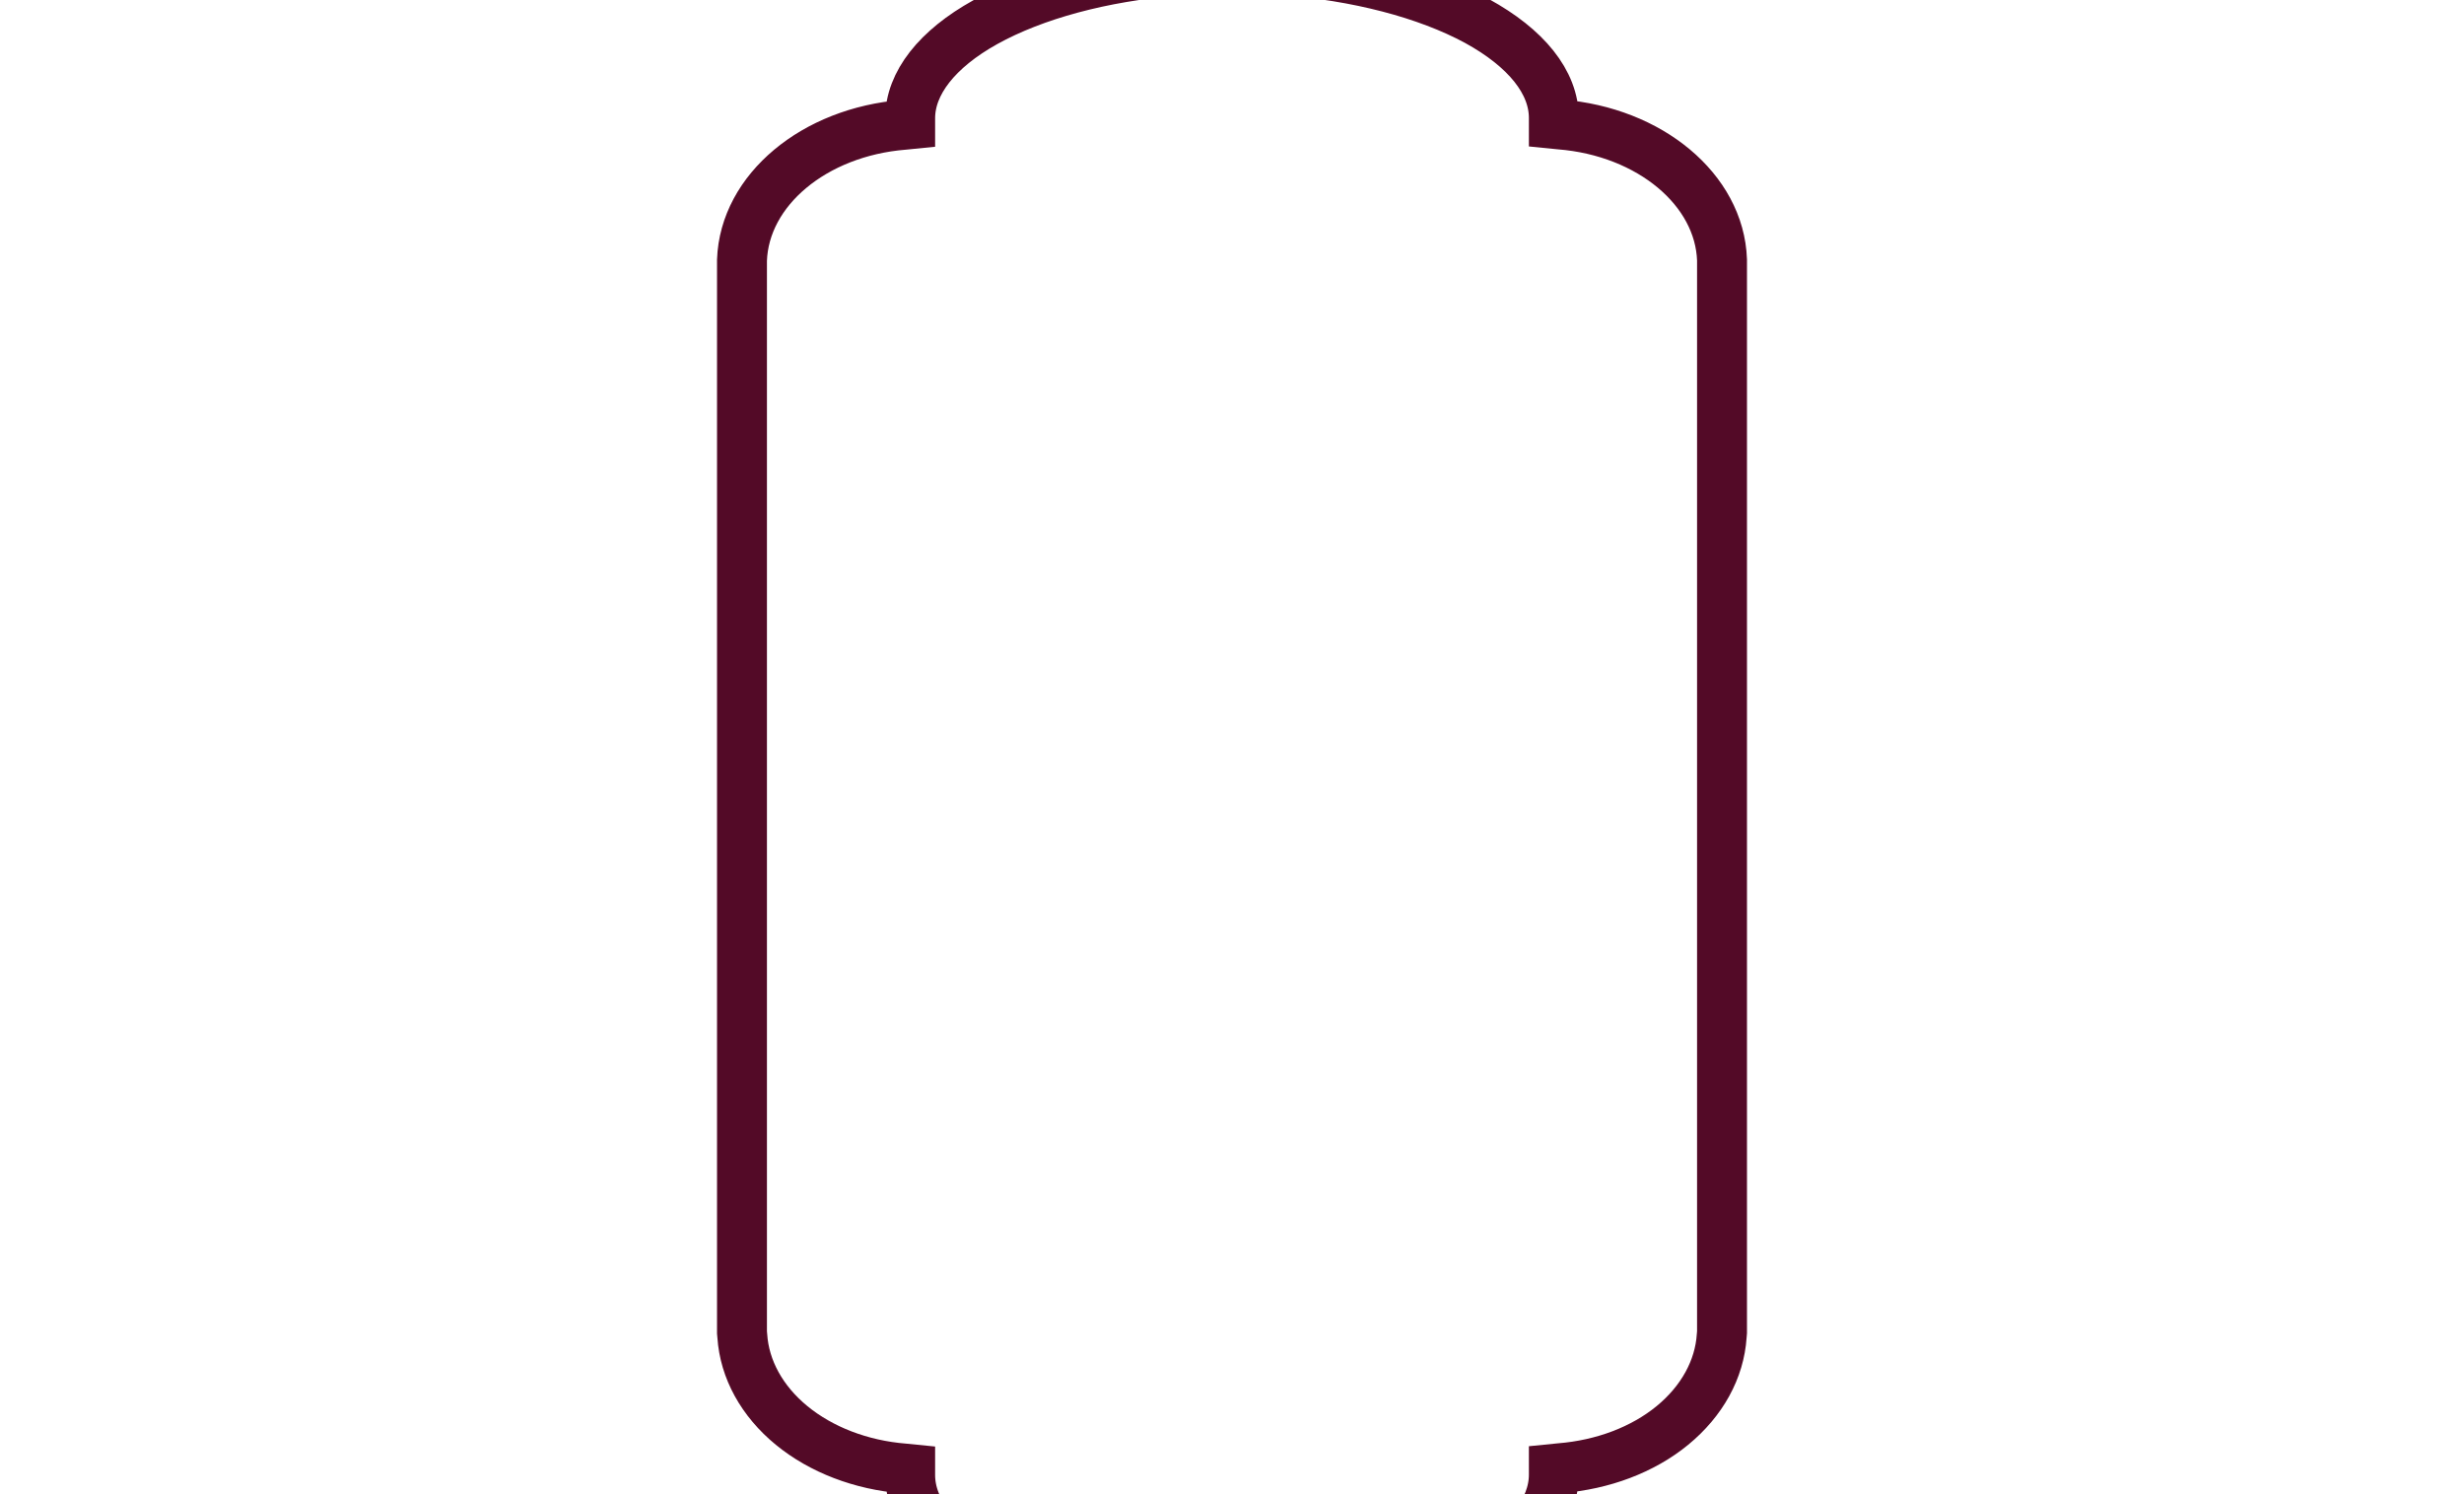 <?xml version="1.0" encoding="utf-8"?>
<!-- Generator: Adobe Illustrator 24.2.3, SVG Export Plug-In . SVG Version: 6.00 Build 0)  -->
<svg version="1.1" id="Layer_1" xmlns="http://www.w3.org/2000/svg" xmlns:xlink="http://www.w3.org/1999/xlink" x="0px" y="0px"
	 viewBox="0 0 789.7 479" style="enable-background:new 0 0 789.7 479;" xml:space="preserve">
<style type="text/css">
	.st0{display:none;opacity:0.12;}
	.st1{display:inline;}
	.st2{display:inline;fill:#0C0C0C;}
	.st3{display:inline;fill:#181818;}
	.st4{display:inline;fill:#242424;}
	.st5{display:inline;fill:#313131;}
	.st6{display:inline;fill:#3D3D3D;}
	.st7{display:inline;fill:#494949;}
	.st8{display:inline;fill:#555555;}
	.st9{display:inline;fill:#616161;}
	.st10{display:inline;fill:#6D6D6D;}
	.st11{display:inline;fill:#797979;}
	.st12{display:inline;fill:#868686;}
	.st13{display:inline;fill:#929292;}
	.st14{display:inline;fill:#9E9E9E;}
	.st15{display:inline;fill:#AAAAAA;}
	.st16{display:inline;fill:#B6B6B6;}
	.st17{display:inline;fill:#C2C2C2;}
	.st18{display:inline;fill:#CECECE;}
	.st19{display:inline;fill:#DBDBDB;}
	.st20{display:inline;fill:#E7E7E7;}
	.st21{display:inline;fill:#F3F3F3;}
	.st22{display:inline;fill:#FFFFFF;}
	.st23{fill:none;stroke:#530A27;stroke-width:16;stroke-linecap:round;stroke-miterlimit:10;}
</style>
<g>
	<g id="Layer_2_1_">
		<g id="Graphic_Elements">
			<g class="st0">
				<path class="st1" d="M164.2,475h459.6h2c33.6-1.3,61.5-34.8,64.9-78l0.2-3h2.5h0.3c17,0,33.4-13.2,46.5-37.1
					c13.1-24.2,21.8-57.6,24.5-94.1l0.1-0.9l5.3-8.5c2.9-4.7,7.5-10.9,13.7-15.5c-5.1-3.7-8.7-8-13.6-14.8l-5.1-9.4l-0.4-1.4
					c-2.9-35.8-11.7-68.5-24.7-92.1c-12.9-23.3-29.2-36.2-46-36.2h-3.2l-0.2-3c-3.3-42.7-30.9-75.8-64.1-77H164.2l-1.7,0.1
					c-16,1-31.2,9.5-42.9,23.8C108,42.2,100.7,61.5,99.1,82l-0.2,3h-2.6h-0.4c-16.9,0-33.3,13.1-46.3,37
					c-13.1,24.1-21.8,57.4-24.4,93.8l-0.1,0.9l-5.3,8.5c-2.9,4.7-7.5,11-13.6,15.5c4.3,3.2,7.5,6.7,11.5,11.8
					c1.4,1.8,2.6,3.7,3.7,5.7l3.6,6.5l0.4,1.4c2.9,35.7,11.7,68.3,24.7,91.8C63,381.2,79.2,394,95.9,394h3l0.2,3
					c1.6,20.6,8.9,39.8,20.5,54.1c11.6,14.3,26.9,22.8,42.9,23.8L164.2,475z"/>
				<path class="st2" d="M164.3,475h459.2h2c33.5-1.2,61.4-34.7,64.7-77.9l0.6-3.1h2.5h0.3c16.9,0,33-13,45.9-36.9
					c13.1-24.1,21.8-57.4,24.4-93.8l0.1-0.9l5.3-8.5c3.6-5.9,8.2-11.2,13.6-15.5c-5.1-3.7-8.7-8-13.6-14.7l-5.1-9.3l-0.4-1.4
					c-2.9-35.7-11.6-68.4-24.7-91.9C726.2,97.8,709.9,85,693.2,85h-2l-0.2-3c-3.4-43.2-31.2-76.7-64.8-78H163.9l-1.7,0.1
					c-16,1-31.2,9.5-42.9,23.8S100.3,61.4,98.7,82l-0.2,3H97h-0.3c-17,0-33.5,13.2-46.5,37.1c-13.2,24.2-21.8,57.6-24.5,94.1
					l-0.1,0.9l-5.3,8.5c-2.9,4.7-7.5,10.9-13.7,15.5c4.3,3.2,7.6,6.7,11.5,11.9c1.4,1.8,2.6,3.7,3.7,5.7l3.6,6.6l0.4,1.4
					c2.9,35.8,11.7,68.5,24.7,92.1c12.9,23.4,29.2,36.2,46,36.2h3.1l0.2,3c1.6,20.3,8.8,39.3,20.3,53.5
					c11.5,14.2,26.5,22.5,42.3,23.5L164.3,475z"/>
				<path class="st3" d="M165.2,475h457.9h2c33.5-1.2,61.3-34.7,64.6-77.7l0.9-3.3h2.6h0.3c16.9,0,32.5-12.8,45.5-36.6
					c13.1-24.1,21.7-57.3,24.3-93.5l0.1-0.9l5.3-8.5c2.9-4.7,7.5-10.9,13.6-15.4c-5.1-3.7-8.6-8-13.6-14.7l-5.1-9.3l-0.4-1.4
					c-2.9-35.6-11.6-68.2-24.6-91.6c-12.8-23.2-29.1-36-45.7-36H690l-0.2-3c-3.4-43.2-31.2-76.7-64.9-78L165.1,5l-1.7,0.1
					c-16,1-31.2,9.5-42.8,23.8C108.9,43.2,101.6,62.5,100,83l-0.2,3h-2.5h-0.3c-16.8,0-33.2,13.1-46.1,36.9
					c-13.1,24-21.7,57.2-24.3,93.4l-0.1,0.9l-5.3,8.5c-2.9,4.7-7.5,10.9-13.6,15.4c4.3,3.2,7.5,6.7,11.4,11.8
					c1.4,1.8,2.6,3.7,3.7,5.7l3.6,6.5l0.4,1.4c2.9,35.6,11.6,68.1,24.6,91.6c12.8,23.2,29,36,45.7,36h2.9l0.2,3
					c1.6,20.6,8.9,39.8,20.5,54.1s26.9,22.7,42.9,23.7L165.2,475z"/>
				<path class="st4" d="M165.2,475h457.5h2c33.4-1.2,61.2-34.6,64.5-77.6l1.3-3.4h2.5h0.3c16.9,0,32.2-12.7,45.1-36.5
					c13.1-24.1,21.7-57.3,24.3-93.6l0.1-0.9l5.2-8.5c2.9-4.7,7.5-10.9,13.6-15.4c-5.1-3.7-8.7-8-13.6-14.7l-5.2-9.3l-0.4-1.4
					c-2.9-35.6-11.6-68.2-24.6-91.7c-12.9-23.2-29.1-36-45.7-36h-2.7l-0.2-3C686,39.8,658.2,6.3,624.5,5H165.6l-1.7,0.1
					c-16,1-31.2,9.5-42.9,23.8S102.1,62.4,100.5,83l-0.2,3H98h-0.3c-16.9,0-33.3,13.1-46.3,37c-13.1,24.1-21.8,57.4-24.4,93.7
					l-0.1,0.9l-5.3,8.5c-2.9,4.7-7.5,10.9-13.6,15.5c4.3,3.2,7.6,6.7,11.5,11.8c1.4,1.8,2.6,3.7,3.7,5.7l3.6,6.5l0.4,1.4
					c2.9,35.7,11.6,68.4,24.6,91.9C64.7,382.3,81,395,97.6,395h3l0.2,3c1.6,20.3,8.8,39.3,20.3,53.4c11.5,14.1,26.5,22.5,42.3,23.5
					L165.2,475z"/>
				<path class="st5" d="M165.7,475h456.7h2c33.4-1.2,61.1-34.5,64.4-77.5l1.7-3.5h2.4h0.3c16.9,0,31.8-12.6,44.8-36.4
					c13.1-24,21.7-57.3,24.4-93.6l0.1-0.9l5.3-8.5c2.9-4.7,7.5-10.9,13.6-15.4c-5.1-3.7-8.7-8-13.6-14.7l-5.1-9.3l-0.4-1.4
					c-2.9-35.7-11.6-68.2-24.6-91.7c-12.9-23.2-29.1-36-45.7-36h-2.9l-0.2-3c-3.3-42.7-30.9-75.8-64-77l-458.9,0l-1.7,0.1
					c-15.8,1-30.8,9.3-42.3,23.5s-18.7,33.1-20.3,53.4l-0.2,3h-2.6h-0.3c-16.9,0-33.3,13.1-46.3,37c-13.1,24.1-21.8,57.4-24.4,93.8
					l-0.1,0.9l-5.3,8.4c-2.9,4.7-7.5,10.9-13.6,15.5c4.3,3.2,7.6,6.7,11.5,11.8c1.4,1.8,2.6,3.7,3.7,5.7l3.6,6.5l0.4,1.4
					c2.9,35.7,11.6,68.3,24.7,91.8C65.3,382.2,81.6,395,98.2,395h2.9l0.2,3c1.6,20.3,8.8,39.3,20.3,53.5
					c11.5,14.1,26.5,22.5,42.4,23.5L165.7,475z"/>
				<path class="st6" d="M166.1,475H622h2c33.3-1.2,61-34.5,64.3-77.3l2-3.7h2.5h0.3c16.8,0,31.4-12.4,44.3-36.1
					c13-24,21.7-57.2,24.3-93.4l0.1-0.9l5.3-8.4c3.5-5.9,8.1-11.1,13.6-15.4c-5-3.7-8.6-8-13.6-14.7l-5.1-9.3l-0.4-1.4
					c-2.9-35.5-11.6-68-24.5-91.4c-12.8-23.2-29-36-45.6-36h-2.9l-0.2-3c-3.4-42.7-30.9-75.8-64-77H166.1l-1.7,0.1
					c-15.8,1-30.9,9.3-42.3,23.5s-18.7,33.1-20.3,53.4l-0.2,3H99h-0.3c-16.8,0-33.2,13.1-46.2,36.9c-13,24-21.7,57.2-24.3,93.5
					l-0.1,0.9l-5.2,8.5c-3.6,5.9-8.2,11.1-13.6,15.3c4.3,3.2,7.5,6.7,11.4,11.8c1.4,1.8,2.6,3.7,3.7,5.7l3.6,6.5l0.4,1.4
					c2.9,35.6,11.6,68.1,24.6,91.6c12.8,23.2,29,36,45.7,36h2.9l0.2,3c1.6,20.3,8.8,39.3,20.3,53.5c11.5,14.1,26.5,22.5,42.3,23.5
					L166.1,475z"/>
				<path class="st7" d="M166.6,475h454.6h2c33.7-1.2,61.6-34.8,65-78.2l2.4-3.8h2.1h0.4c16.8,0,31-12.2,43.8-35.9
					c13-24,21.6-57,24.2-93.1l0.1-0.9l5.2-8.4c3.5-5.9,8.1-11.1,13.5-15.4c-5-3.7-8.6-8-13.5-14.6l-5.1-9.3l-0.4-1.4
					c-2.9-35.4-11.6-67.8-24.5-91.2c-12.8-23.1-29-35.9-45.5-35.9h-3l-0.2-3c-3.3-42.7-30.8-75.8-64-77H166.5l-1.7,0.1
					c-15.8,1-30.8,9.3-42.3,23.5c-11.5,14.1-18.7,33.2-20.3,53.4l-0.2,3h-2.5h-0.3c-16.8,0-33.2,13.1-46.1,36.9
					c-13,24.1-21.7,57.2-24.3,93.5l-0.1,0.9l-5.2,8.5c-3.6,5.9-8.2,11.1-13.6,15.4c4.3,3.2,7.5,6.7,11.4,11.8
					c1.4,1.8,2.6,3.7,3.7,5.7l3.6,6.5l0.4,1.4c2.9,35.6,11.6,68.1,24.6,91.5c12.8,23.2,29.1,36,45.7,36h2.8l0.2,3
					c1.6,20.3,8.8,39.4,20.3,53.5s26.6,22.5,42.4,23.5H166.6z"/>
				<path class="st8" d="M167,474h454.2h1.9c33.2-1.2,60.8-34.4,64-77.1l2.8-3.9h2.6h0.3c16.7,0,30.5-12,43.3-35.6
					c13-23.9,21.6-56.8,24.1-92.8l0.1-0.9l5.2-8.4c3.5-5.9,8.1-11.1,13.5-15.4c-5-3.7-8.6-7.9-13.5-14.6l-5.1-9.3l-0.4-1.4
					c-2.9-35.3-11.5-67.6-24.4-90.9C723,100.7,706.9,88,690.4,88h-2.9l-0.2-3c-3.3-42.7-30.8-75.8-64-77L167,8l-1.7,0.1
					c-15.8,1-30.8,9.3-42.3,23.5S104.3,64.7,102.7,85l-0.2,3h-2.6h-0.3c-16.7,0-33,13-45.9,36.6c-13,23.9-21.5,56.9-24.2,92.8
					l-0.1,0.9l-5.2,8.4c-3.5,5.9-8.1,11.1-13.5,15.3c4.3,3.1,7.5,6.7,11.3,11.7c1.4,1.8,2.6,3.7,3.7,5.6l3.6,6.5l0.4,1.4
					c2.9,35.4,11.5,67.7,24.4,90.9c12.7,23,28.9,35.7,45.4,35.7h2.9l0.2,3c1.6,20.3,8.8,39.4,20.3,53.5s26.6,22.5,42.4,23.5H167z"/>
				<path class="st9" d="M167.5,474h453.4h1.9c33.2-1.2,60.7-34.3,64-76.9l3.1-4.1h2.5h0.3c16.7,0,30.1-11.9,43-35.5
					c13-23.9,21.6-56.9,24.2-92.9l0.1-0.9l5.2-8.4c2.9-4.7,7.4-10.8,13.5-15.3c-5-3.7-8.6-7.9-13.5-14.6l-5.1-9.3l-0.4-1.4
					c-2.9-35.4-11.5-67.7-24.4-91C722.5,100.8,706.4,88,689.9,88h-2.8l-0.2-3C683.5,42.4,656,9.3,622.8,8H167.5l-1.7,0.1
					c-15.8,1-30.8,9.3-42.3,23.4S104.8,64.7,103.2,85l-0.2,3h-2.5h-0.3c-16.7,0-33,13-45.8,36.6c-13,23.9-21.6,56.8-24.2,92.8
					l-0.1,0.9l-5.2,8.4c-2.9,4.7-7.4,10.8-13.5,15.3c4.3,3.1,7.5,6.7,11.3,11.7c1.4,1.8,2.6,3.7,3.7,5.6l3.5,6.5l0.4,1.4
					c2.9,35.4,11.5,67.7,24.4,90.9c12.8,23,28.9,35.7,45.4,35.7h2.8l0.2,3c1.6,20.3,8.8,39.3,20.3,53.5S150,473,165.8,474H167.5z"/>
				<path class="st10" d="M167.9,475h452.2h2c33.5-1.2,61.3-34.7,64.6-77.7l3.5-4.3h2h0.3c16.7,0,29.8-11.8,42.6-35.4
					c13-23.9,21.6-56.9,24.2-92.9l0.1-0.9l5.2-8.4c2.9-4.7,7.4-10.8,13.5-15.3c-5-3.7-8.6-7.9-13.5-14.6l-5.1-9.3l-0.4-1.4
					c-2.9-35.4-11.5-67.7-24.4-91c-12.8-23-28.9-35.8-45.4-35.8h-3l-0.2-3c-3.3-42.1-30.5-74.9-63.3-76H168h-1.7
					c-15.8,1-30.9,9.4-42.4,23.5S105.2,65.6,103.6,86l-0.2,3H101h-0.3c-16.7,0-33,13-45.8,36.6c-13,23.9-21.6,56.8-24.1,92.8
					l-0.1,0.9l-5.2,8.4c-3.5,5.9-8.1,11-13.5,15.3c4.3,3.1,7.5,6.6,11.3,11.7c1.4,1.8,2.6,3.7,3.7,5.7l3.6,6.5l0.4,1.4
					c2.9,35.4,11.5,67.7,24.4,91c12.8,23,28.9,35.7,45.4,35.7h3.1l0.2,3c1.6,20.1,8.7,38.9,20,52.8s26.2,22.2,41.8,23.2L167.9,475z"
					/>
				<path class="st11" d="M168.4,474h451.7h1.9c33-1.2,60.5-34.2,63.8-76.7l3.8-4.3h2.5h0.3c16.7,0,29.3-11.6,42.1-35.2
					c13-23.8,21.5-56.7,24.1-92.6l0.1-0.9l5.2-8.4c3.5-5.9,8.1-11.1,13.5-15.3c-5-3.7-8.6-7.9-13.5-14.5l-5.1-9.2l-0.4-1.4
					c-2.9-35.3-11.5-67.6-24.4-90.8c-12.7-23-28.8-35.7-45.3-35.7h-2.7l-0.2-3c-3.3-42.7-30.8-75.8-64-77H168.4l-1.7,0.1
					c-15.8,1-30.8,9.3-42.3,23.5S105.7,65.7,104.1,86l-0.2,3h-2.4h-0.3c-16.7,0-32.9,13-45.7,36.5c-12.9,23.8-21.5,56.7-24.1,92.5
					l-0.1,0.9l-5.2,8.4c-3.5,5.9-8.1,11-13.5,15.3c4.3,3.1,7.4,6.6,11.3,11.7c1.4,1.8,2.6,3.7,3.7,5.6l3.5,6.5l0.4,1.4
					c2.8,35.2,11.5,67.4,24.3,90.6c12.7,23,28.8,35.6,45.2,35.6h2.7l0.2,3c1.6,20.3,8.8,39.3,20.3,53.5
					c11.5,14.1,26.5,22.4,42.4,23.4L168.4,474z"/>
				<path class="st12" d="M168.9,474h450.9h1.9c33-1.2,60.3-34.1,63.6-76.5l4.2-4.5h2.6h0.3c16.7,0,28.9-11.4,41.7-35
					c12.9-23.8,21.4-56.6,24-92.4l0.1-0.9l5.2-8.4c3.5-5.8,8.1-11,13.4-15.2c-5-3.7-8.5-7.9-13.4-14.5l-5.1-9.2l-0.4-1.4
					c-2.8-35.2-11.5-67.3-24.3-90.5c-12.7-23-28.7-35.6-45.2-35.6h-2.7l-0.2-3c-3.3-42.7-30.9-75.8-64.1-77h-453l-1.7,0
					c-15.6,1-30.5,9.2-41.8,23.2s-18.5,32.7-20,52.8l-0.2,2.9h-2.7h-0.3c-16.7,0-32.9,13-45.7,36.5c-12.9,23.8-21.5,56.6-24,92.5
					l-0.1,0.9l-5.2,8.4c-3.5,5.9-8.1,11-13.5,15.3c4.3,3.1,7.4,6.6,11.3,11.7c1.4,1.8,2.6,3.7,3.7,5.6l3.5,6.5l0.4,1.4
					c2.8,35.3,11.5,67.4,24.3,90.7c12.7,23,28.8,35.6,45.2,35.6h2.6l0.2,3c1.6,20.3,8.8,39.3,20.3,53.4
					c11.5,14.1,26.5,22.5,42.3,23.5L168.9,474z"/>
				<path class="st13" d="M168.9,474h450.5h1.9c32.9-1.2,60.2-34.1,63.5-76.4l4.5-4.6h2.5h0.3c16.7,0,28.5-11.3,41.3-34.8
					c12.9-23.8,21.5-56.6,24-92.4l0.1-0.9l5.2-8.4c3.5-5.9,8.1-11,13.4-15.2c-5-3.7-8.5-7.9-13.4-14.5l-5.1-9.2l-0.4-1.4
					c-2.9-35.2-11.5-67.4-24.3-90.5C720.3,102.7,704.3,90,687.9,90h-2.9l-0.2-2.9C681.4,45,654.2,12.3,621.5,11H168.9l-1.7,0.1
					c-15.6,1-30.5,9.2-41.8,23.2s-18.5,32.7-20,52.8l-0.2,2.9h-2.6h-0.3c-16.7,0-32.9,13-45.7,36.5c-12.9,23.8-21.5,56.7-24.1,92.5
					l-0.1,0.9l-5.2,8.4c-3.5,5.9-8.1,11-13.5,15.3c4.3,3.1,7.4,6.6,11.3,11.7c1.4,1.8,2.6,3.7,3.7,5.6l3.5,6.4l0.4,1.4
					c2.8,35.2,11.5,67.5,24.3,90.7c12.7,23,28.8,35.6,45.2,35.6h2.9l0.2,3c1.6,20.1,8.7,38.8,20,52.8s26.2,22.2,41.8,23.2L168.9,474
					z"/>
				<path class="st14" d="M169.8,474H619h1.9c32.9-1.2,60.1-34,63.4-76.3l4.9-4.7h2.5h0.3c16.6,0,28.1-11.1,40.8-34.6
					c12.9-23.7,21.4-56.4,24-92.2l0.1-0.9l5.2-8.3c3.5-5.8,8-11,13.4-15.2c-5-3.7-8.5-7.9-13.4-14.5l-5-9.2l-0.4-1.4
					c-2.8-35.1-11.4-67.2-24.2-90.3c-12.7-22.9-28.7-35.5-45-35.5H685l-0.2-3c-3.3-42.7-30.9-75.8-64.1-77H169.4l-1.7,0.1
					c-15.6,1-30.4,9.2-41.8,23.2s-18.5,32.7-20,52.8l-0.2,2.9h-2.6h-0.3c-16.6,0-32.8,12.9-45.6,36.4c-12.9,23.7-21.4,56.5-24,92.3
					l-0.1,0.9l-5.1,8.2c-3.5,5.9-8.1,11-13.4,15.2c4.2,3.1,7.4,6.6,11.3,11.6c1.4,1.8,2.6,3.7,3.7,5.6l3.5,6.4l0.4,1.4
					c2.8,35.1,11.4,67.2,24.3,90.4c12.7,22.9,28.7,35.5,45.1,35.5h2.5l0.2,3c1.6,20.3,8.8,39.4,20.3,53.5
					c11.5,14.1,26.5,22.5,42.4,23.5L169.8,474z"/>
				<path class="st15" d="M169.8,473h448.9h1.9c32.8-1.2,60-34,63.3-76.1l5.3-4.9h2.6h0.3c16.6,0,27.6-11,40.3-34.3
					c12.8-23.6,21.3-56.3,23.9-91.9l0.1-0.9l5.2-8.3c3.5-5.8,8-11,13.4-15.2c-5-3.7-8.5-7.8-13.3-14.4l-5-9.2l-0.4-1.4
					c-2.8-35-11.4-67-24.2-90C719.3,103.6,703.4,91,687.1,91h-3.3l-0.2-2.9C680.3,46,653.1,13.2,620.3,12H170.3l-1.7,0.1
					c-15.6,1-30.5,9.2-41.8,23.2s-18.5,32.7-20.1,52.8l-0.3,2.9h-2.9h-0.3c-16.6,0-32.7,12.9-45.4,36.2
					c-12.8,23.7-21.3,56.3-23.9,91.9l-0.1,0.9l-5.2,8.3c-3.5,5.8-8,11-13.4,15.2c4.2,3.1,7.4,6.6,11.2,11.6c1.4,1.8,2.6,3.6,3.6,5.6
					l3.5,6.4l0.4,1.4c2.8,35,11.4,67,24.2,90c12.6,22.8,28.6,35.4,44.9,35.4h2.9l0.2,2.9c1.6,20.1,8.7,38.8,20,52.8
					c11.4,14,26.2,22.2,41.8,23.2L169.8,473z"/>
				<path class="st16" d="M170.3,473h448.1h1.9c32.8-1.2,59.9-33.9,63.2-76l5.6-5h2.5h0.3c16.6,0,27.3-10.8,40-34.2
					c12.9-23.7,21.3-56.3,23.9-92l0.1-0.9l5.1-8.3c3.5-5.8,8-11,13.4-15.2c-5-3.7-8.5-7.8-13.3-14.4l-5-9.2l-0.4-1.4
					c-2.8-35-11.4-67-24.2-90C718.8,103.6,702.8,91,686.5,91h-2.8l-0.2-2.9C680.2,46,653,13.3,620.2,12H170.3l-1.7,0.1
					c-15.6,1-30.5,9.2-41.8,23.2s-18.5,32.7-20,52.8l-0.2,2.9h-2.5h-0.3c-16.6,0-32.7,12.9-45.4,36.3c-12.9,23.6-21.4,56.2-24,91.9
					l-0.1,0.9l-5.2,8.3c-3.5,5.8-8,11-13.4,15.2c4.2,3.1,7.4,6.6,11.2,11.6c1.4,1.8,2.6,3.6,3.6,5.6l3.5,6.4l0.4,1.4
					c2.8,35,11.4,67,24.2,90c12.6,22.8,28.6,35.4,44.9,35.4h2.8l0.2,2.9c1.6,20.1,8.7,38.8,20,52.8s26.2,22.2,41.8,23.2L170.3,473z"
					/>
				<path class="st17" d="M170.8,473H618h1.9c32.7-1.2,59.8-33.8,63.1-75.9l6-5.1h2.6h0.3c16.5,0,26.8-10.7,39.5-34
					c12.8-23.6,21.3-56.2,23.9-91.7l0.1-0.9l5.1-8.3c3.5-5.8,8-10.9,13.3-15.1c-5-3.7-8.5-7.8-13.3-14.4l-5-9.1l-0.4-1.4
					c-2.8-34.9-11.4-66.8-24.1-89.8C718.3,104.6,702.4,92,686,92h-2.8l-0.2-2.9C679.8,47,652.6,14.3,619.8,13H170.7l-1.7,0.1
					c-15.6,1-30.4,9.2-41.8,23.2S108.8,69,107.3,89l-0.2,3h-2.5h-0.3c-16.5,0-32.6,12.8-45.3,36.1c-12.8,23.6-21.3,56.1-23.8,91.6
					l-0.1,0.9l-5.1,8.3c-3.5,5.8-8,10.9-13.3,15.1c4.2,3.1,7.4,6.6,11.2,11.6c1.3,1.8,2.6,3.6,3.6,5.6l3.5,6.4l0.4,1.4
					c2.8,34.9,11.4,66.8,24.1,89.8C72,381.5,87.9,394,104.2,394h2.8l0.2,2.9c1.6,20.1,8.7,38.8,20,52.8s26.2,22.2,41.8,23.2
					L170.8,473z"/>
				<path class="st18" d="M171.2,473h446.4h1.9c32.6-1.2,59.7-33.8,63-75.8l6.3-5.2h2.5h0.3c16.5,0,26.5-10.5,39.2-33.8
					c12.8-23.6,21.3-56.2,23.9-91.7l0.1-0.9l5.1-8.3c3.5-5.8,8-10.9,13.3-15.1c-5-3.7-8.5-7.8-13.3-14.4l-5-9.1l-0.4-1.4
					c-2.8-34.9-11.4-66.8-24.1-89.8C717.7,104.6,701.8,92,685.5,92h-2.6l-0.2-2.9C679.4,47,652.2,14.3,619.4,13H171.2l-1.7,0.1
					c-15.6,1-30.5,9.2-41.8,23.2S109.3,69,107.7,89.1l-0.2,2.9h-2.4h-0.3c-16.5,0-32.6,12.8-45.2,36.1
					c-12.8,23.6-21.3,56.1-23.8,91.6l-0.1,0.9l-5.1,8.3c-2.9,4.6-7.3,10.6-13.3,15.1c4.2,3.1,7.4,6.6,11.2,11.6
					c1.4,1.8,2.6,3.6,3.7,5.6l3.5,6.4l0.4,1.4c2.8,34.9,11.4,66.8,24.1,89.8c12.6,22.8,28.5,35.3,44.8,35.3h2.7l0.2,2.9
					c1.6,20.1,8.7,38.8,20.1,52.8S154,472,169.6,473L171.2,473z"/>
				<path class="st19" d="M171.3,473h445.9h1.9c32.6-1.2,59.6-33.7,62.9-75.6l6.7-5.4h2.5h0.3c16.5,0,26-10.3,38.7-33.6
					c12.8-23.5,21.2-56,23.8-91.5l0.1-0.9l5.1-8.3c3.5-5.8,8-10.9,13.3-15.1c-4.9-3.6-8.5-7.8-13.3-14.4l-5-9.1l-0.4-1.4
					c-2.9-34.8-11.4-66.7-24.1-89.6C717.2,105.5,701.3,93,685.1,93h-2.6l-0.2-2.9C679,48,651.7,15.3,618.9,14H171.6l-1.7,0.1
					c-15.6,1-30.5,9.2-41.8,23.2s-18.4,32.7-20,52.8l-0.2,2.9h-2.3h-0.3c-16.5,0-32.6,12.8-45.3,36.1
					c-12.8,23.6-21.3,56.1-23.8,91.6l-0.1,0.9l-5.1,8.3c-3.5,5.8-8,10.9-13.3,15.1c4.2,3.1,7.4,6.6,11.2,11.5
					c1.3,1.8,2.5,3.6,3.6,5.6l3.5,6.4l0.4,1.4c2.8,34.9,11.4,66.8,24,89.8C73.1,382.5,89,395,105.3,395h2.9l0.2,2.9
					c1.5,19.9,8.6,38.4,19.9,52.2c11.3,13.8,25.9,21.9,41.3,22.9L171.3,473z"/>
				<path class="st20" d="M172,473h444.4h1.9c32.9-1.2,60.2-34.1,63.5-76.4l7.2-5.6h2.1h0.3c16.4,0,25.6-10.2,38.2-33.4
					c12.7-23.5,21.2-55.8,23.7-91.2l0.1-0.9l5.1-8.3c3.5-5.8,8-10.9,13.3-15c-4.9-3.6-8.4-7.8-13.2-14.3l-5-9.1l-0.4-1.4
					c-2.8-34.7-11.3-66.5-24-89.3C716.7,105.5,700.9,93,684.7,93H682l-0.2-2.9C678.5,48,651.3,15.3,618.5,14l-446.4,0l-1.7,0.1
					c-15.6,1-30.5,9.2-41.8,23.2s-18.5,32.7-20,52.7l-0.2,2.9h-2.2h-0.3c-16.5,0-32.6,12.8-45.2,36.1
					c-12.8,23.6-21.3,56.1-23.8,91.6l-0.1,0.9l-5.1,8.3c-3.5,5.8-8,10.9-13.3,15.1c4.2,3.1,7.4,6.6,11.2,11.5
					c1.3,1.7,2.6,3.6,3.6,5.5l3.5,6.4l0.4,1.4c2.8,34.9,11.4,66.8,24.1,89.8c12.6,22.8,28.5,35.3,44.8,35.3h2.8l0.2,2.9
					c1.5,19.8,8.6,38.4,19.8,52.2c11.2,13.8,25.9,21.9,41.3,22.9H172z"/>
				<path class="st21" d="M172.2,473h444.3h1.9c32.5-1.2,59.4-33.6,62.7-75.4l7.4-5.6h2.5h0.3c16.4,0,25.2-10,37.8-33.2
					c12.8-23.5,21.2-55.9,23.7-91.2l0.1-0.9l5.1-8.3c3.5-5.8,8-10.9,13.3-15.1c-4.9-3.6-8.4-7.8-13.2-14.3l-5-9.1l-0.4-1.4
					c-2.8-34.7-11.3-66.5-24-89.4C716.1,106.5,700.3,94,684.1,94h-2.9l-0.2-2.9c-3.2-41.6-30.1-73.9-62.4-75.1H172.2l-1.7,0.1
					c-15.4,1-30.1,9.1-41.3,22.9C118,52.8,111,71.4,109.5,91.1l-0.2,2.9h-2.6h-0.3c-16.5,0-32.5,12.8-45.1,36.1
					c-12.8,23.5-21.2,55.9-23.8,91.3l-0.1,0.9l-5.1,8.3c-3.5,5.8-8,10.9-13.3,15c4.2,3.1,7.4,6.5,11.2,11.5c1.3,1.8,2.5,3.6,3.6,5.5
					l3.5,6.4l0.4,1.4c2.8,34.8,11.3,66.5,24,89.5c12.5,22.7,28.4,35.2,44.6,35.2h2.9l0.2,2.9c1.5,19.8,8.6,38.4,19.8,52.2
					c11.2,13.8,25.9,21.9,41.3,22.9L172.2,473z"/>
				<path class="st22" d="M173.1,473h443.1h1.9c32.4-1.2,59.3-33.5,62.5-75.2l7.8-5.8h2.4h0.3c16.4,0,24.9-9.9,37.5-33.1
					c12.8-23.5,21.2-55.9,23.8-91.3l0.1-0.9l5.1-8.3c3.5-5.8,8-10.9,13.3-15c-4.9-3.6-8.4-7.8-13.3-14.3l-5-9.1l-0.4-1.4
					c-2.8-34.8-11.3-66.5-24-89.4C715.6,106.5,699.7,94,683.5,94h-2.8l-0.2-2.9c-3.2-41.6-30.1-73.9-62.4-75.1H172.6l-1.6,0.1
					c-15.4,1-30.1,9.1-41.3,22.9c-11.2,13.8-18.2,32.3-19.8,52.1l-0.2,2.9h-2.6h-0.3c-16.4,0-32.4,12.8-45,35.9
					c-12.7,23.4-21.1,55.7-23.7,91l-0.1,0.9L33,230c-3.5,5.8-7.9,10.8-13.2,15c4.2,3.1,7.3,6.5,11.1,11.5c1.3,1.7,2.5,3.6,3.6,5.5
					l3.5,6.4l0.4,1.4c2.8,34.7,11.3,66.4,23.9,89.2c12.5,22.6,28.3,35,44.5,35h2.5l0.2,2.9c1.6,20.1,8.7,38.8,20,52.8
					s26.2,22.2,41.8,23.2L173.1,473z"/>
			</g>
			<path class="st23" d="M551.9,427l0-342.4v-1.3c-0.8-22.5-23.1-41.1-51.9-43.4l-2-0.2v-1.7v-0.2c0-11.4-8.8-22.4-24.7-31.1
				C457.2-2,435-7.8,410.7-9.6l-0.6,0l-5.7-3.5c-3.1-2-7.3-5-10.3-9.1c-2.5,3.4-5.3,5.8-9.8,9.1l-6.2,3.4l-1,0.3
				c-23.8,1.9-45.6,7.8-61.3,16.5c-15.5,8.6-24.1,19.6-24.1,30.8v1.9l-2,0.2c-28.8,2.3-51.1,20.9-51.9,43.4l0,343.7l0.1,1.1
				c0.7,10.7,6.3,20.9,15.8,28.7c9.5,7.8,22.3,12.7,36,13.8l2,0.2v1.7v0.2c0,11.4,8.8,22.4,24.7,31.1c16.1,8.8,38.3,14.6,62.6,16.4
				l0.6,0l5.7,3.5c3.1,2,7.3,5,10.3,9.2c2.1-2.9,4.5-5.1,7.9-7.7c1.2-0.9,2.5-1.8,3.8-2.5l3.9-2.2c0.3-0.2,0.6-0.3,0.9-0.4l0,0
				c0.3-0.1,0.6-0.2,1-0.2c23.6-2,45.2-7.8,60.8-16.5c15.5-8.6,24.1-19.6,24.1-30.8v-1.9l2-0.2c13.7-1.1,26.5-5.9,36-13.7
				s15.1-18,15.8-28.7L551.9,427z"/>
		</g>
	</g>
</g>
</svg>

